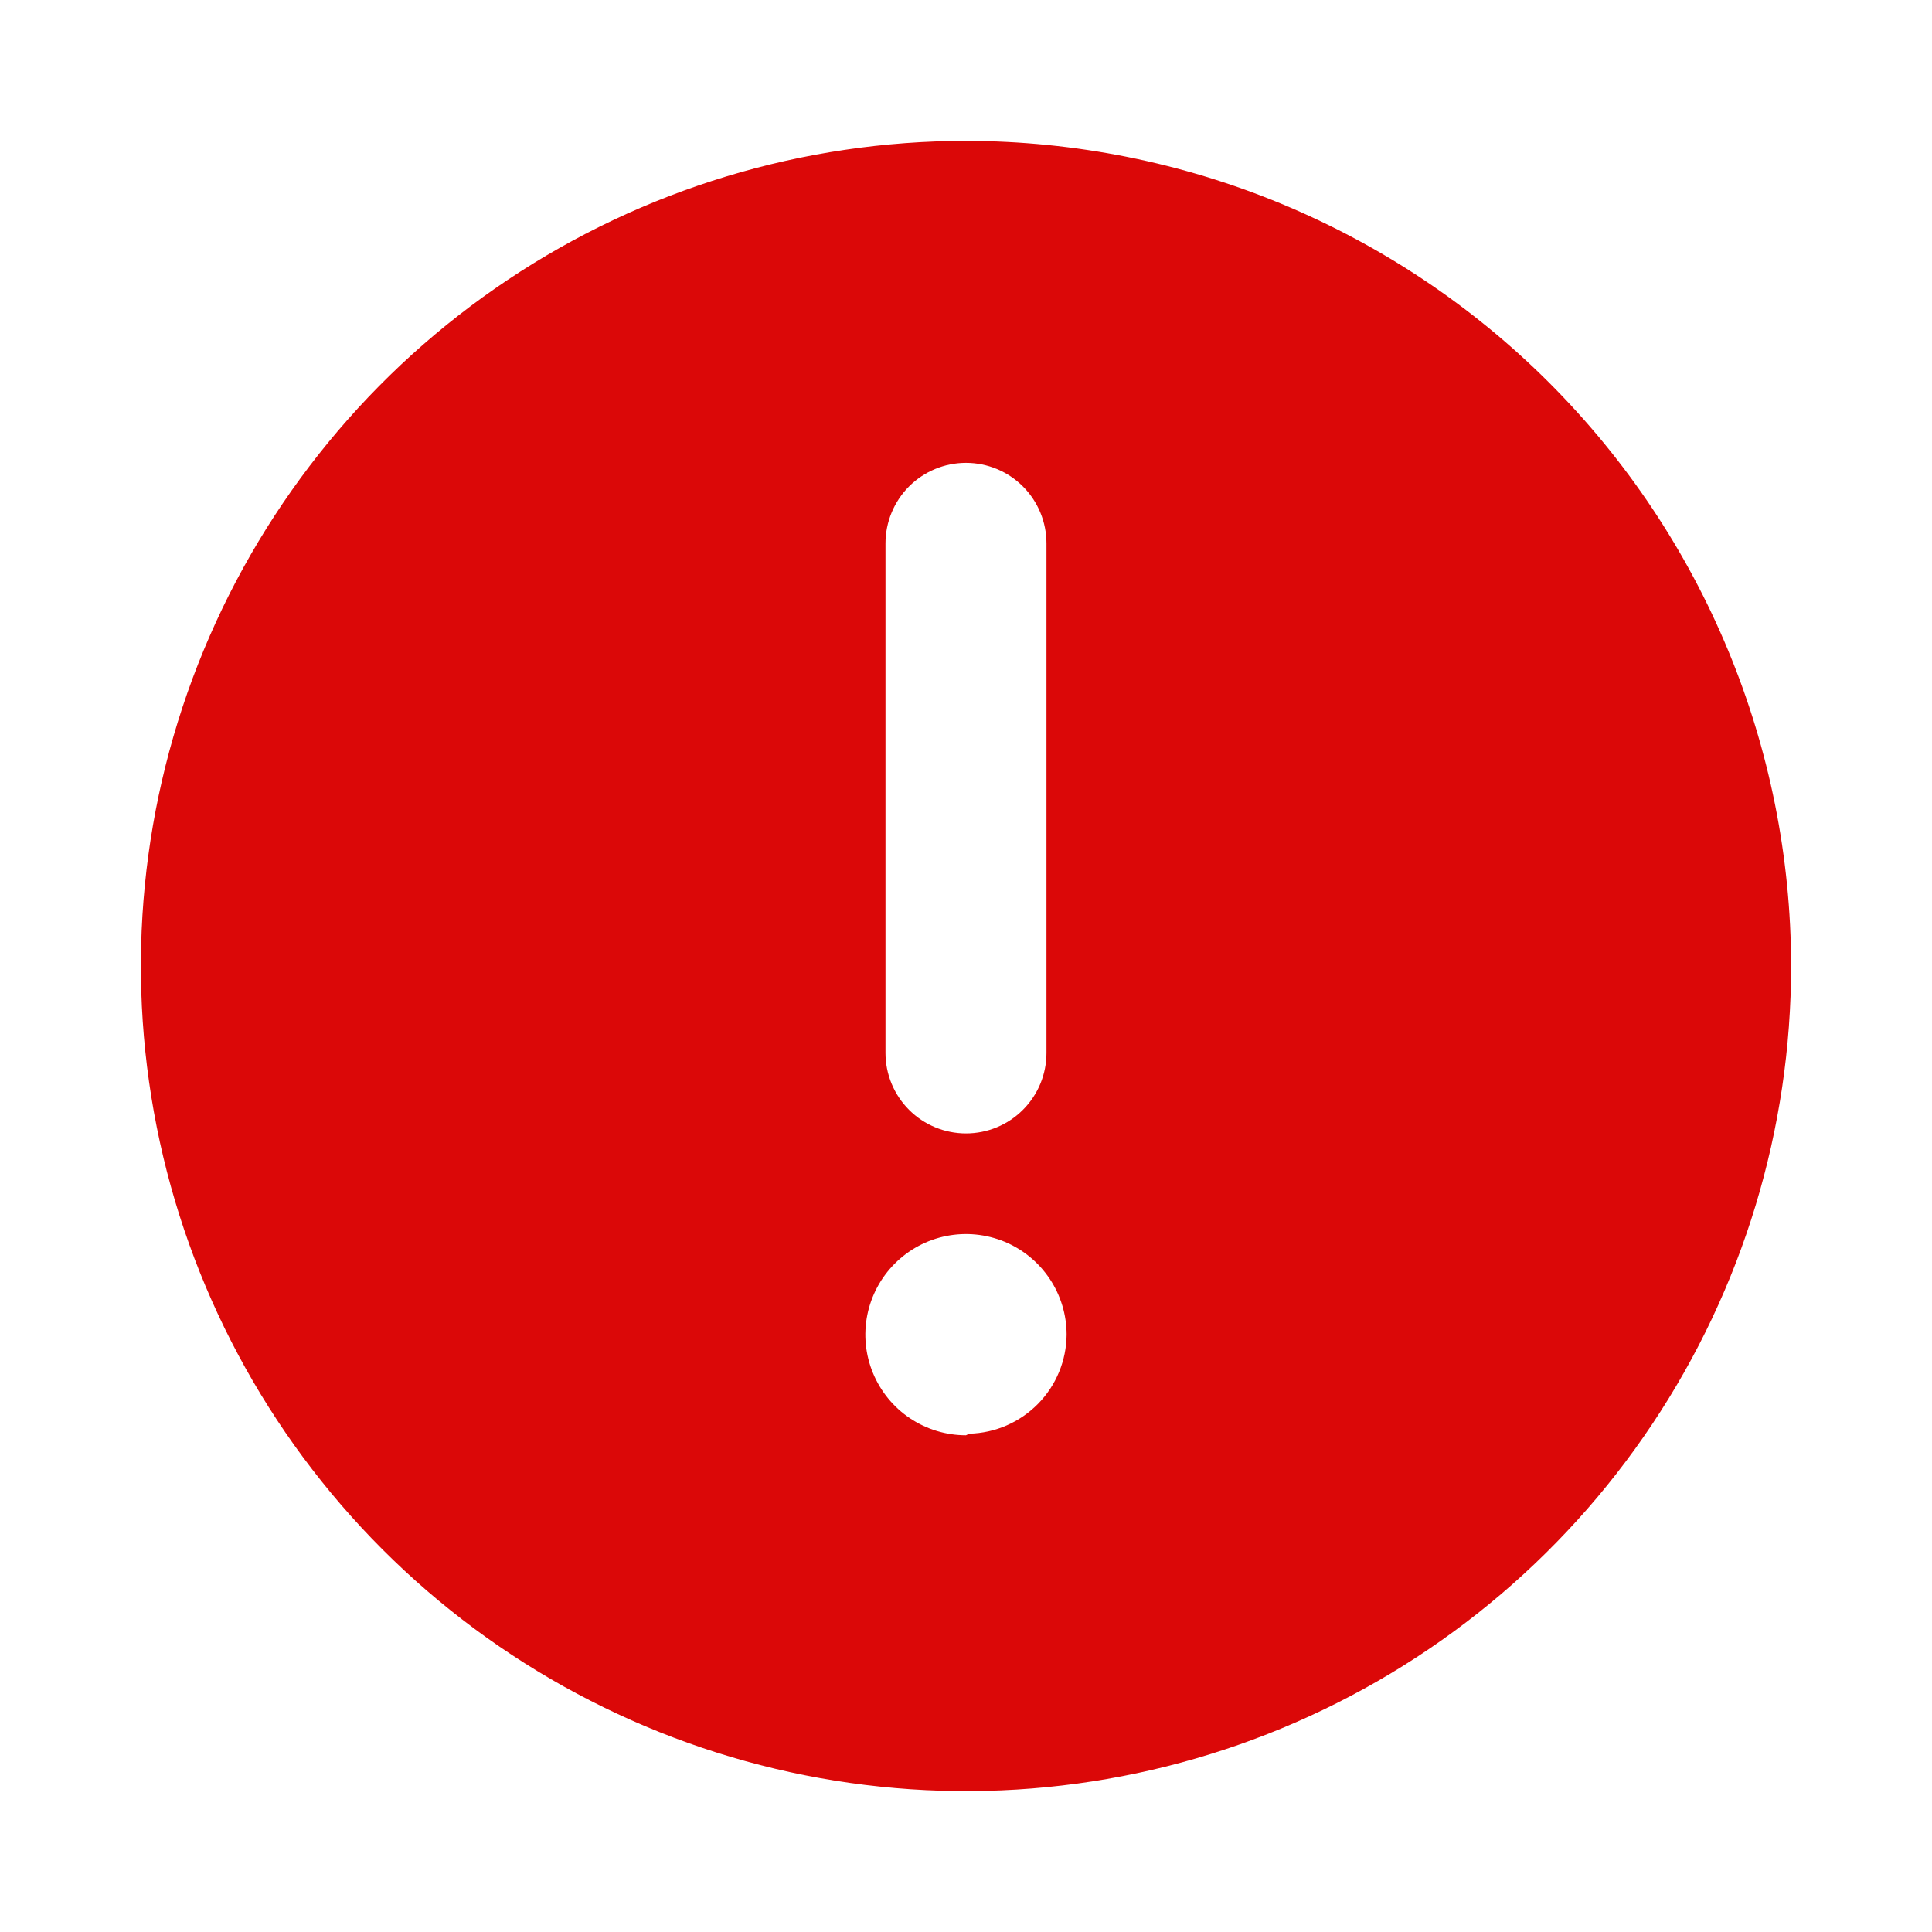 <svg width="40" height="40" viewBox="0 0 40 40" fill="none" xmlns="http://www.w3.org/2000/svg">
<path d="M20 2.917C16.621 2.917 13.318 3.918 10.509 5.796C7.7 7.673 5.51 10.341 4.217 13.462C2.924 16.584 2.586 20.019 3.245 23.333C3.904 26.646 5.531 29.69 7.92 32.08C10.309 34.469 13.353 36.096 16.667 36.755C19.981 37.414 23.416 37.076 26.537 35.783C29.659 34.49 32.327 32.3 34.204 29.491C36.081 26.681 37.083 23.379 37.083 20C37.079 15.47 35.278 11.128 32.075 7.925C28.872 4.722 24.529 2.921 20 2.917ZM18.333 11.25C18.333 10.808 18.509 10.384 18.821 10.071C19.134 9.759 19.558 9.583 20 9.583C20.442 9.583 20.866 9.759 21.178 10.071C21.491 10.384 21.666 10.808 21.666 11.25V21.8C21.666 22.242 21.491 22.666 21.178 22.978C20.866 23.291 20.442 23.466 20 23.466C19.558 23.466 19.134 23.291 18.821 22.978C18.509 22.666 18.333 22.242 18.333 21.8V11.25ZM20 29.716C19.588 29.716 19.185 29.594 18.842 29.365C18.5 29.137 18.233 28.811 18.075 28.43C17.917 28.05 17.876 27.631 17.956 27.227C18.037 26.823 18.235 26.451 18.527 26.16C18.818 25.869 19.189 25.67 19.593 25.59C19.997 25.509 20.416 25.551 20.797 25.708C21.178 25.866 21.503 26.133 21.732 26.476C21.961 26.818 22.083 27.221 22.083 27.633C22.079 28.17 21.866 28.684 21.49 29.066C21.113 29.449 20.603 29.67 20.067 29.683L20 29.716Z" fill="#DB0808"/>
</svg>
